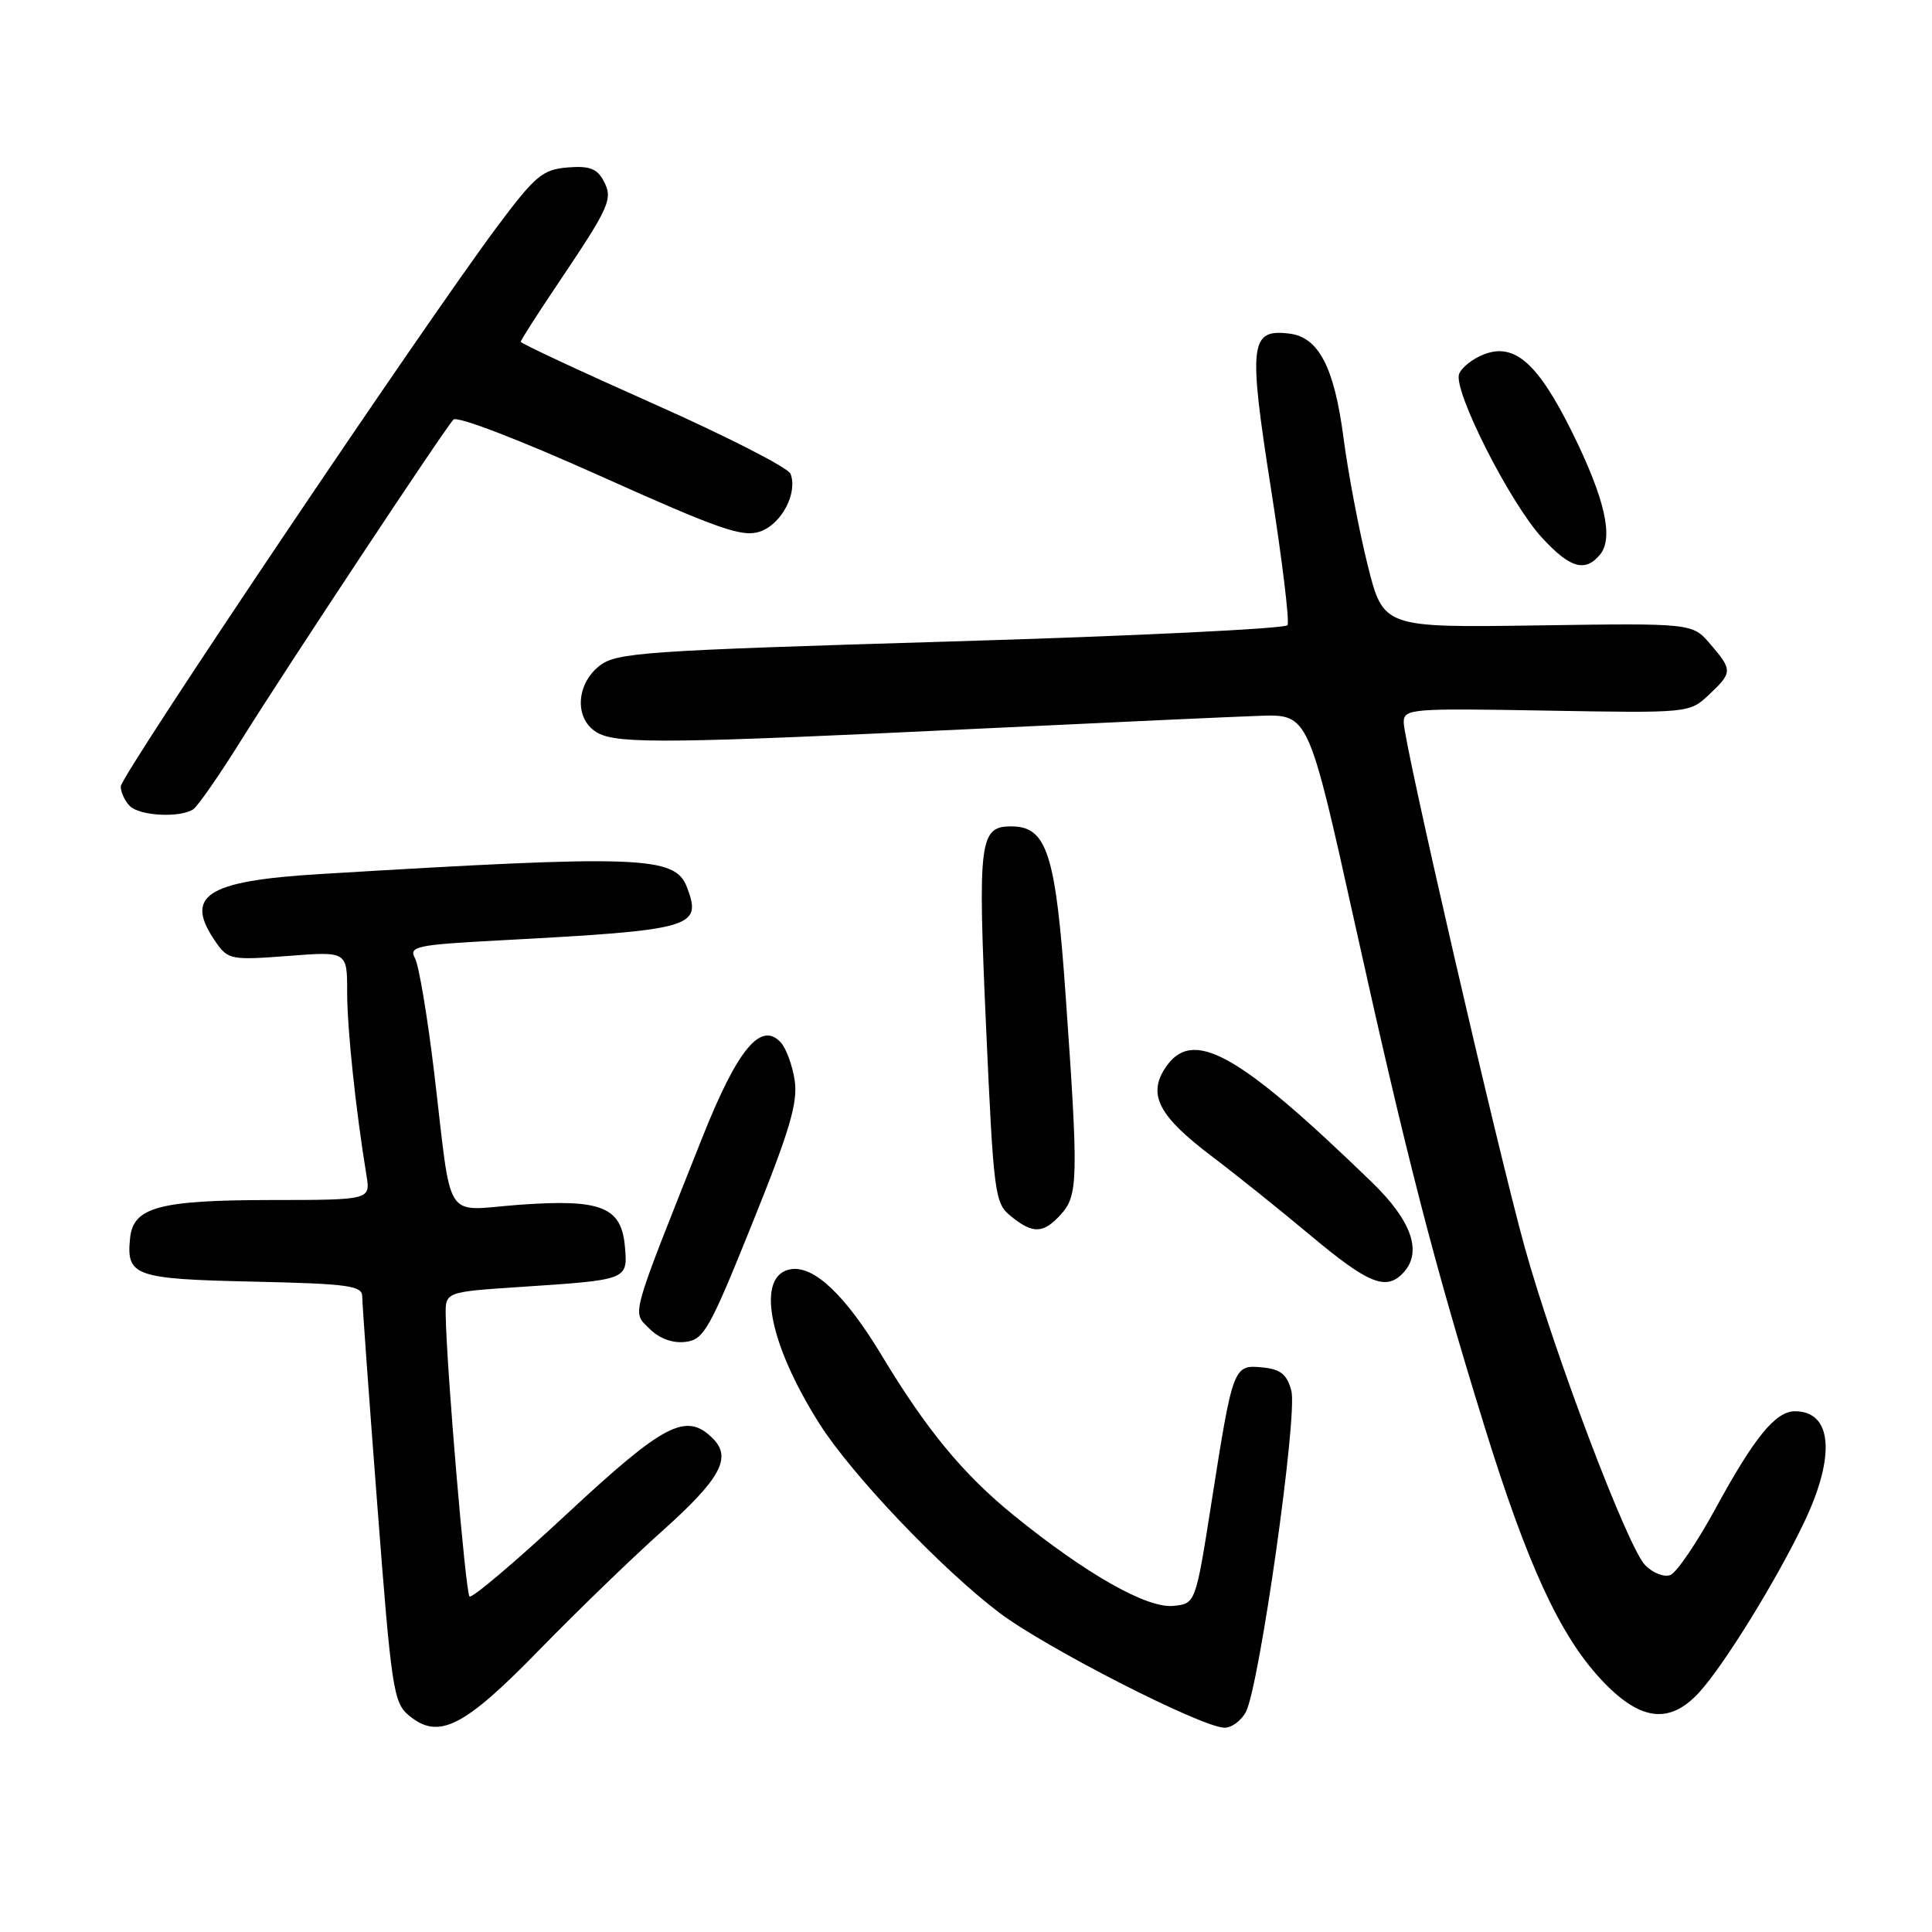 <?xml version="1.0" encoding="UTF-8" standalone="no"?>
<!DOCTYPE svg PUBLIC "-//W3C//DTD SVG 1.1//EN" "http://www.w3.org/Graphics/SVG/1.1/DTD/svg11.dtd" >
<svg xmlns="http://www.w3.org/2000/svg" xmlns:xlink="http://www.w3.org/1999/xlink" version="1.1" viewBox="0 0 256 256">
 <g >
 <path fill="currentColor"
d=" M 71.42 218.66 C 76.42 213.54 83.73 206.45 87.69 202.92 C 95.46 195.97 97.01 193.16 94.46 190.61 C 90.93 187.08 88.05 188.57 75.13 200.59 C 68.33 206.92 62.51 211.85 62.21 211.54 C 61.69 211.02 59.18 181.44 59.06 174.34 C 59.00 171.19 59.00 171.19 68.75 170.54 C 83.23 169.59 83.17 169.61 82.81 165.24 C 82.36 159.91 79.71 158.85 68.80 159.64 C 58.61 160.39 59.95 162.47 57.53 142.12 C 56.65 134.76 55.51 127.96 55.00 127.00 C 54.14 125.40 55.08 125.20 66.28 124.60 C 91.94 123.23 93.06 122.91 91.02 117.55 C 89.44 113.41 84.90 113.25 42.37 115.82 C 27.21 116.74 24.29 118.68 28.65 124.91 C 30.22 127.15 30.71 127.24 38.15 126.67 C 46.00 126.06 46.00 126.06 46.00 131.46 C 46.00 136.32 47.13 147.03 48.56 155.75 C 49.09 159.00 49.09 159.00 35.80 159.01 C 21.12 159.03 17.67 159.96 17.24 164.02 C 16.71 169.09 17.79 169.47 33.46 169.82 C 46.27 170.11 48.00 170.35 48.00 171.82 C 48.00 172.75 48.90 185.20 50.00 199.50 C 51.87 223.87 52.13 225.62 54.21 227.33 C 58.12 230.57 61.47 228.88 71.42 218.66 Z  M 165.08 226.85 C 166.87 223.50 171.97 187.53 171.11 184.29 C 170.53 182.10 169.70 181.43 167.27 181.19 C 163.44 180.81 163.36 181.03 160.54 199.00 C 158.42 212.50 158.42 212.50 155.46 212.79 C 151.96 213.13 143.92 208.57 134.34 200.80 C 127.62 195.34 122.79 189.50 116.77 179.50 C 112.04 171.67 107.91 167.73 104.86 168.17 C 100.10 168.84 101.76 177.90 108.61 188.70 C 112.90 195.45 124.70 207.84 132.41 213.69 C 138.53 218.32 159.01 228.79 162.21 228.93 C 163.16 228.97 164.45 228.03 165.08 226.85 Z  M 225.15 224.25 C 228.47 220.62 235.52 209.18 239.12 201.58 C 243.27 192.82 242.75 187.00 237.84 187.00 C 235.28 187.00 232.48 190.42 227.36 199.81 C 224.87 204.39 222.15 208.39 221.33 208.70 C 220.51 209.02 219.00 208.43 217.99 207.39 C 215.66 205.00 205.91 179.24 202.01 165.19 C 198.39 152.10 186.00 98.37 186.00 95.73 C 186.00 93.91 186.86 93.84 204.93 94.16 C 223.78 94.49 223.86 94.48 226.43 92.07 C 229.58 89.11 229.59 88.80 226.62 85.34 C 224.24 82.57 224.24 82.57 203.76 82.87 C 183.29 83.17 183.29 83.17 181.21 74.83 C 180.07 70.25 178.63 62.67 178.02 58.00 C 176.79 48.63 174.73 44.67 170.82 44.20 C 165.63 43.57 165.40 45.54 168.38 64.56 C 169.89 74.15 170.89 82.38 170.60 82.84 C 170.31 83.30 150.23 84.28 125.97 85.00 C 85.19 86.22 81.68 86.46 79.43 88.23 C 76.22 90.76 76.12 95.46 79.25 97.14 C 81.95 98.59 89.04 98.51 130.00 96.54 C 146.78 95.73 163.40 94.97 166.94 94.85 C 173.38 94.64 173.38 94.64 179.57 122.57 C 186.40 153.41 189.99 167.32 196.70 189.00 C 202.34 207.22 206.62 216.54 212.02 222.40 C 217.21 228.04 221.17 228.59 225.15 224.25 Z  M 99.66 162.16 C 104.64 149.82 105.74 146.11 105.30 143.16 C 105.00 141.15 104.16 138.87 103.43 138.10 C 100.81 135.29 97.71 139.05 93.10 150.63 C 83.35 175.17 83.74 173.74 86.07 176.07 C 87.36 177.36 89.11 178.01 90.80 177.81 C 93.26 177.53 94.00 176.22 99.66 162.16 Z  M 185.80 168.80 C 188.56 166.04 187.17 161.86 181.73 156.60 C 163.91 139.35 157.96 136.08 154.38 141.54 C 152.06 145.09 153.57 147.93 160.59 153.23 C 163.70 155.58 169.60 160.31 173.71 163.75 C 181.22 170.03 183.58 171.02 185.80 168.80 Z  M 140.59 160.90 C 142.86 158.40 142.91 156.13 141.21 132.00 C 139.89 113.09 138.73 109.50 134.00 109.50 C 129.78 109.50 129.55 111.33 130.66 136.09 C 131.67 158.39 131.80 159.42 133.97 161.17 C 136.88 163.53 138.26 163.48 140.59 160.90 Z  M 25.61 107.23 C 26.21 106.83 29.10 102.67 32.01 98.00 C 37.89 88.58 58.78 57.01 60.08 55.60 C 60.55 55.08 68.80 58.25 79.47 63.04 C 95.44 70.21 98.41 71.24 100.75 70.42 C 103.58 69.42 105.72 65.32 104.75 62.78 C 104.44 61.98 96.27 57.80 86.59 53.50 C 76.92 49.20 69.00 45.50 69.00 45.29 C 69.00 45.08 71.18 41.67 73.85 37.70 C 80.86 27.28 81.26 26.36 79.97 23.94 C 79.11 22.33 78.07 21.95 75.19 22.19 C 71.89 22.47 70.91 23.30 65.90 30.00 C 56.08 43.16 16.00 102.76 16.00 104.21 C 16.00 104.97 16.54 106.14 17.20 106.80 C 18.52 108.12 23.86 108.40 25.61 107.23 Z  M 212.01 73.49 C 213.85 71.27 212.66 66.06 208.31 57.26 C 203.80 48.15 200.70 45.40 196.67 46.94 C 195.17 47.50 193.68 48.68 193.34 49.55 C 192.52 51.71 200.06 66.62 204.32 71.25 C 208.04 75.29 210.03 75.87 212.01 73.49 Z "/>
</g>
</svg>